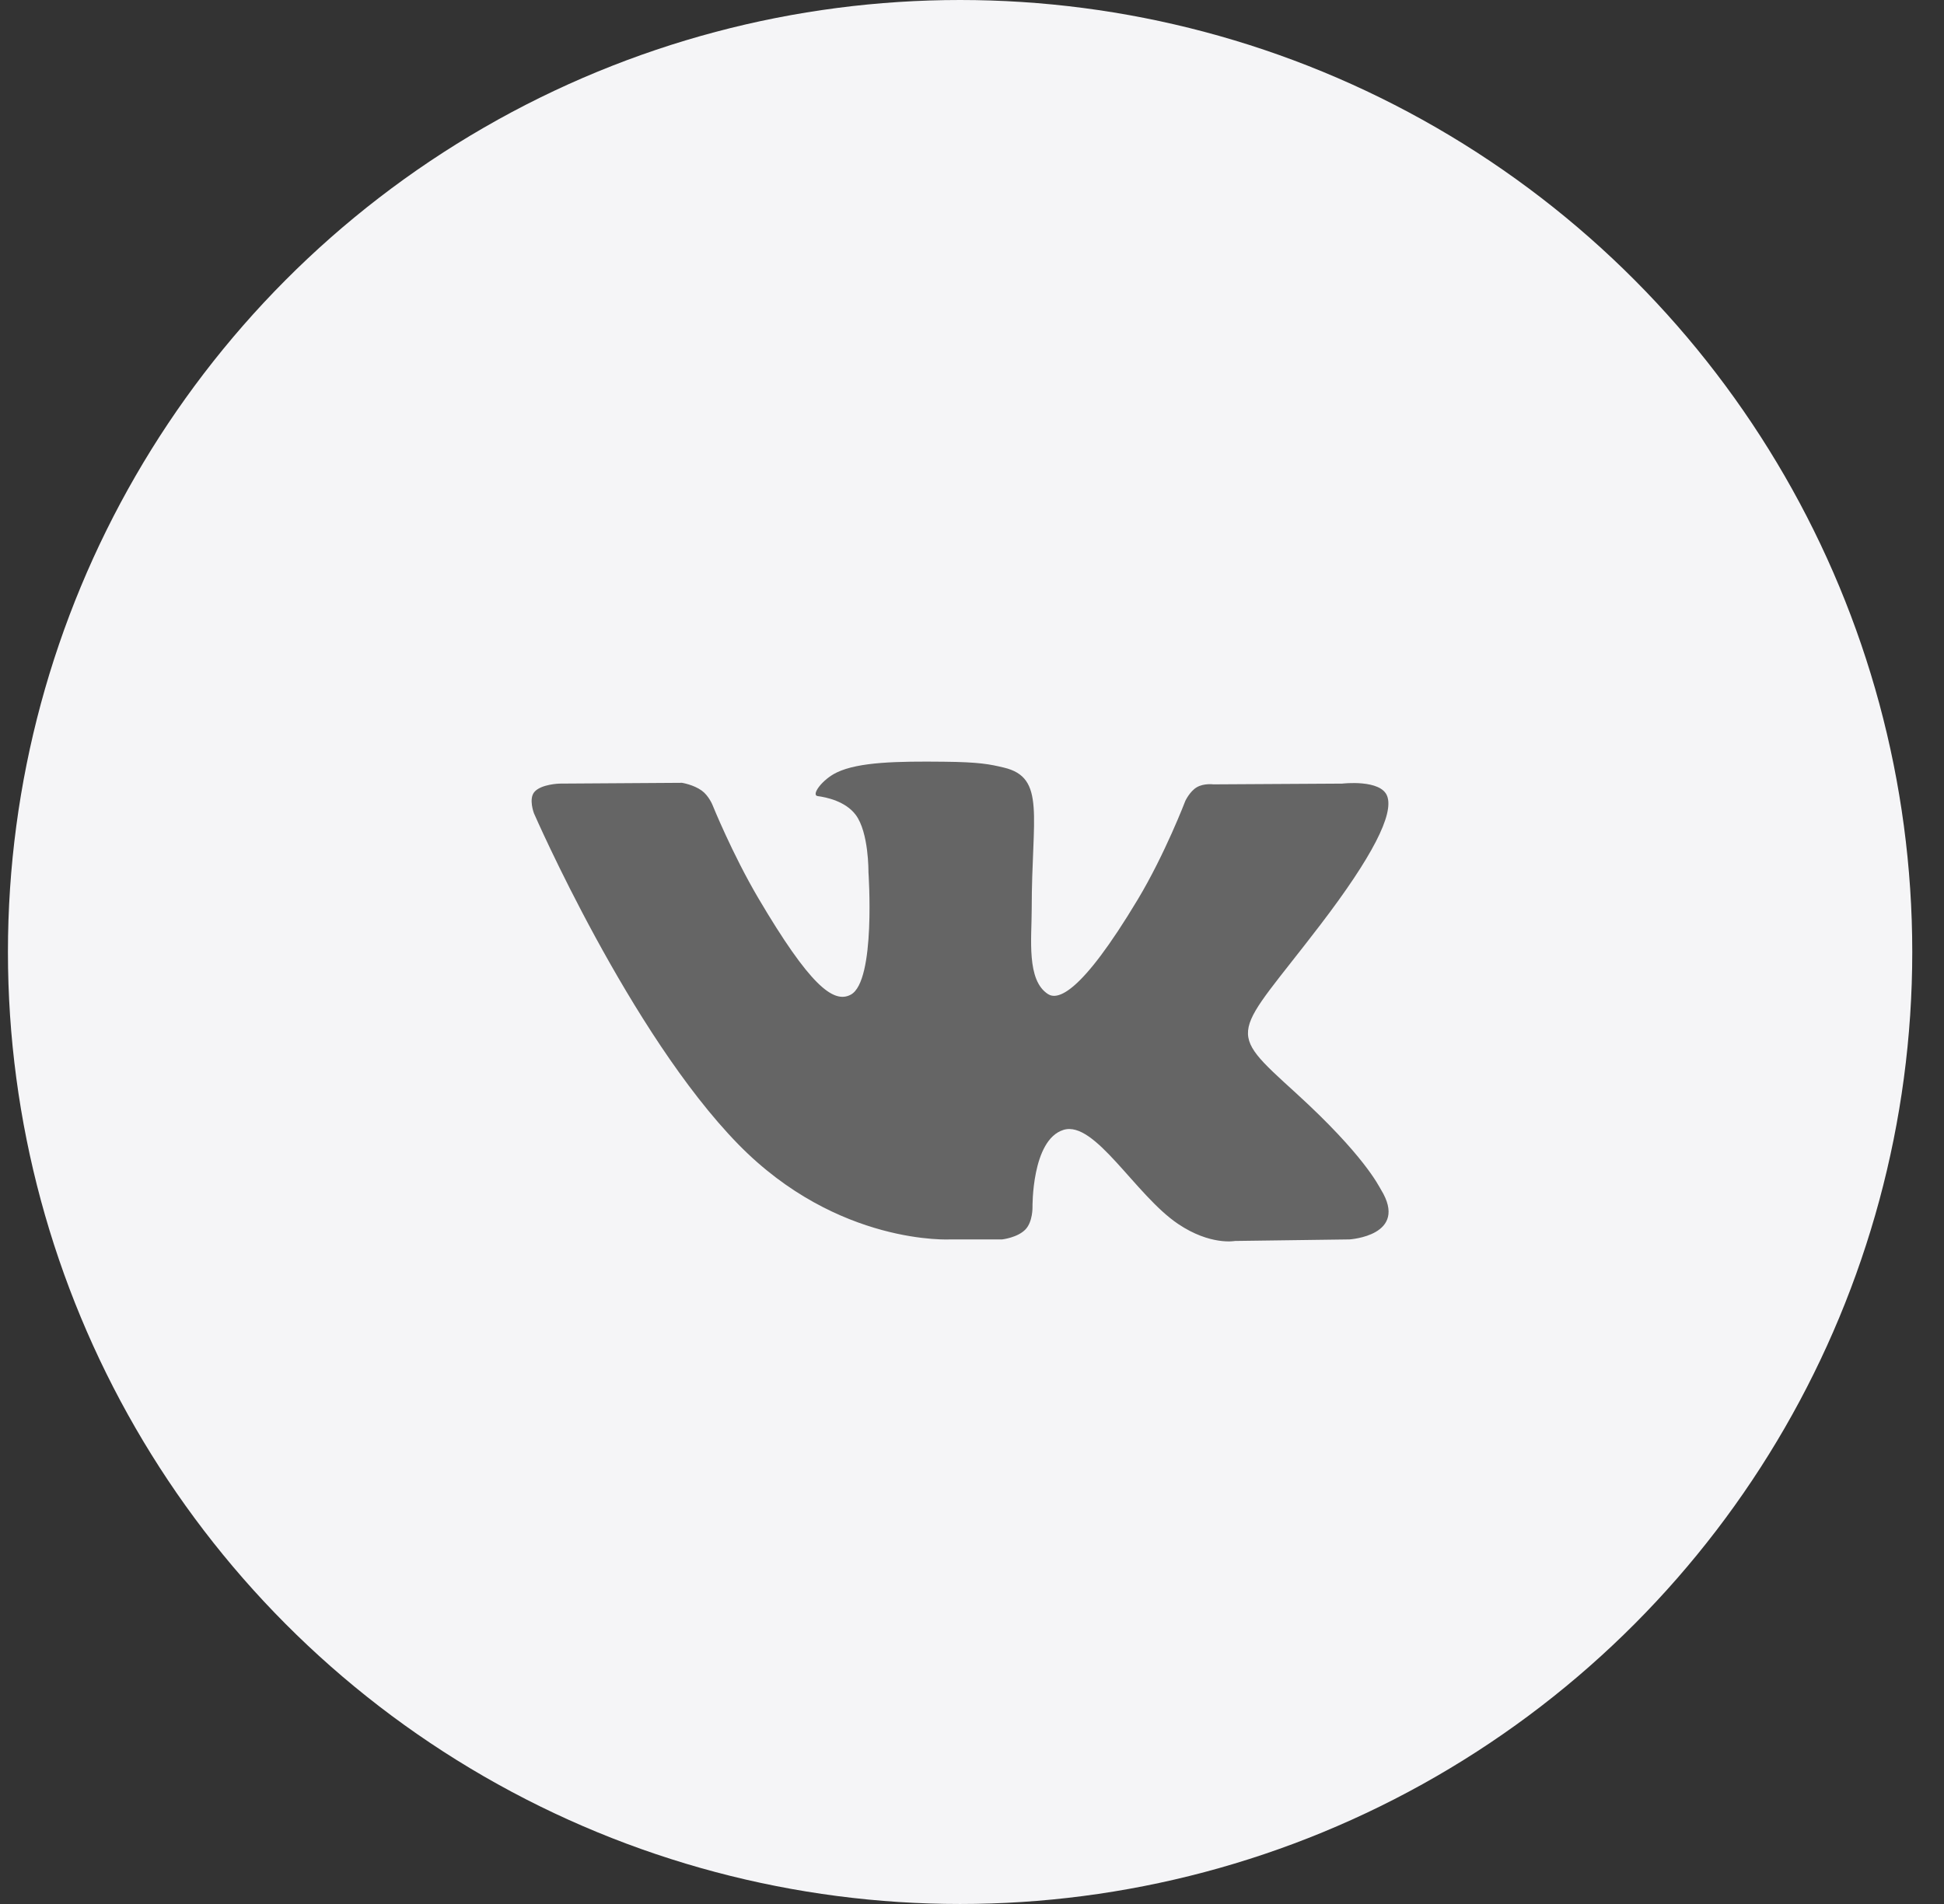 <svg width="49" height="48" viewBox="0 0 49 48" fill="none" xmlns="http://www.w3.org/2000/svg">
<rect x="0" y="0" width="49" height="48" fill="#333333" stroke="none"/>
<circle cx="24.2" cy="24" r="24" fill="#F5F5F7"/>
<path fill-rule="evenodd" clip-rule="evenodd" d="M25.259 31.246C25.259 31.246 25.649 31.203 25.849 30.993C26.032 30.8 26.025 30.436 26.025 30.436C26.025 30.436 26.001 28.736 26.805 28.485C27.597 28.238 28.615 30.129 29.695 30.856C30.51 31.405 31.129 31.285 31.129 31.285L34.014 31.246C34.014 31.246 35.523 31.154 34.808 29.99C34.748 29.894 34.39 29.128 32.663 27.554C30.853 25.906 31.096 26.173 33.275 23.322C34.602 21.586 35.132 20.526 34.966 20.073C34.809 19.639 33.833 19.755 33.833 19.755L30.585 19.774C30.585 19.774 30.344 19.742 30.166 19.847C29.991 19.949 29.878 20.189 29.878 20.189C29.878 20.189 29.365 21.532 28.679 22.675C27.233 25.085 26.655 25.212 26.418 25.063C25.868 24.713 26.005 23.661 26.005 22.913C26.005 20.577 26.367 19.603 25.303 19.351C24.95 19.267 24.69 19.212 23.787 19.203C22.628 19.191 21.647 19.207 21.092 19.474C20.722 19.651 20.437 20.047 20.611 20.07C20.826 20.098 21.311 20.198 21.569 20.543C21.902 20.988 21.89 21.985 21.89 21.985C21.89 21.985 22.082 24.735 21.444 25.076C21.006 25.311 20.406 24.833 19.116 22.646C18.456 21.526 17.957 20.288 17.957 20.288C17.957 20.288 17.861 20.056 17.689 19.932C17.481 19.781 17.19 19.735 17.19 19.735L14.104 19.755C14.104 19.755 13.64 19.767 13.47 19.965C13.319 20.14 13.459 20.504 13.459 20.504C13.459 20.504 15.875 26.053 18.611 28.85C21.12 31.414 23.968 31.246 23.968 31.246H25.259Z" fill="#656565"/>
</svg>
